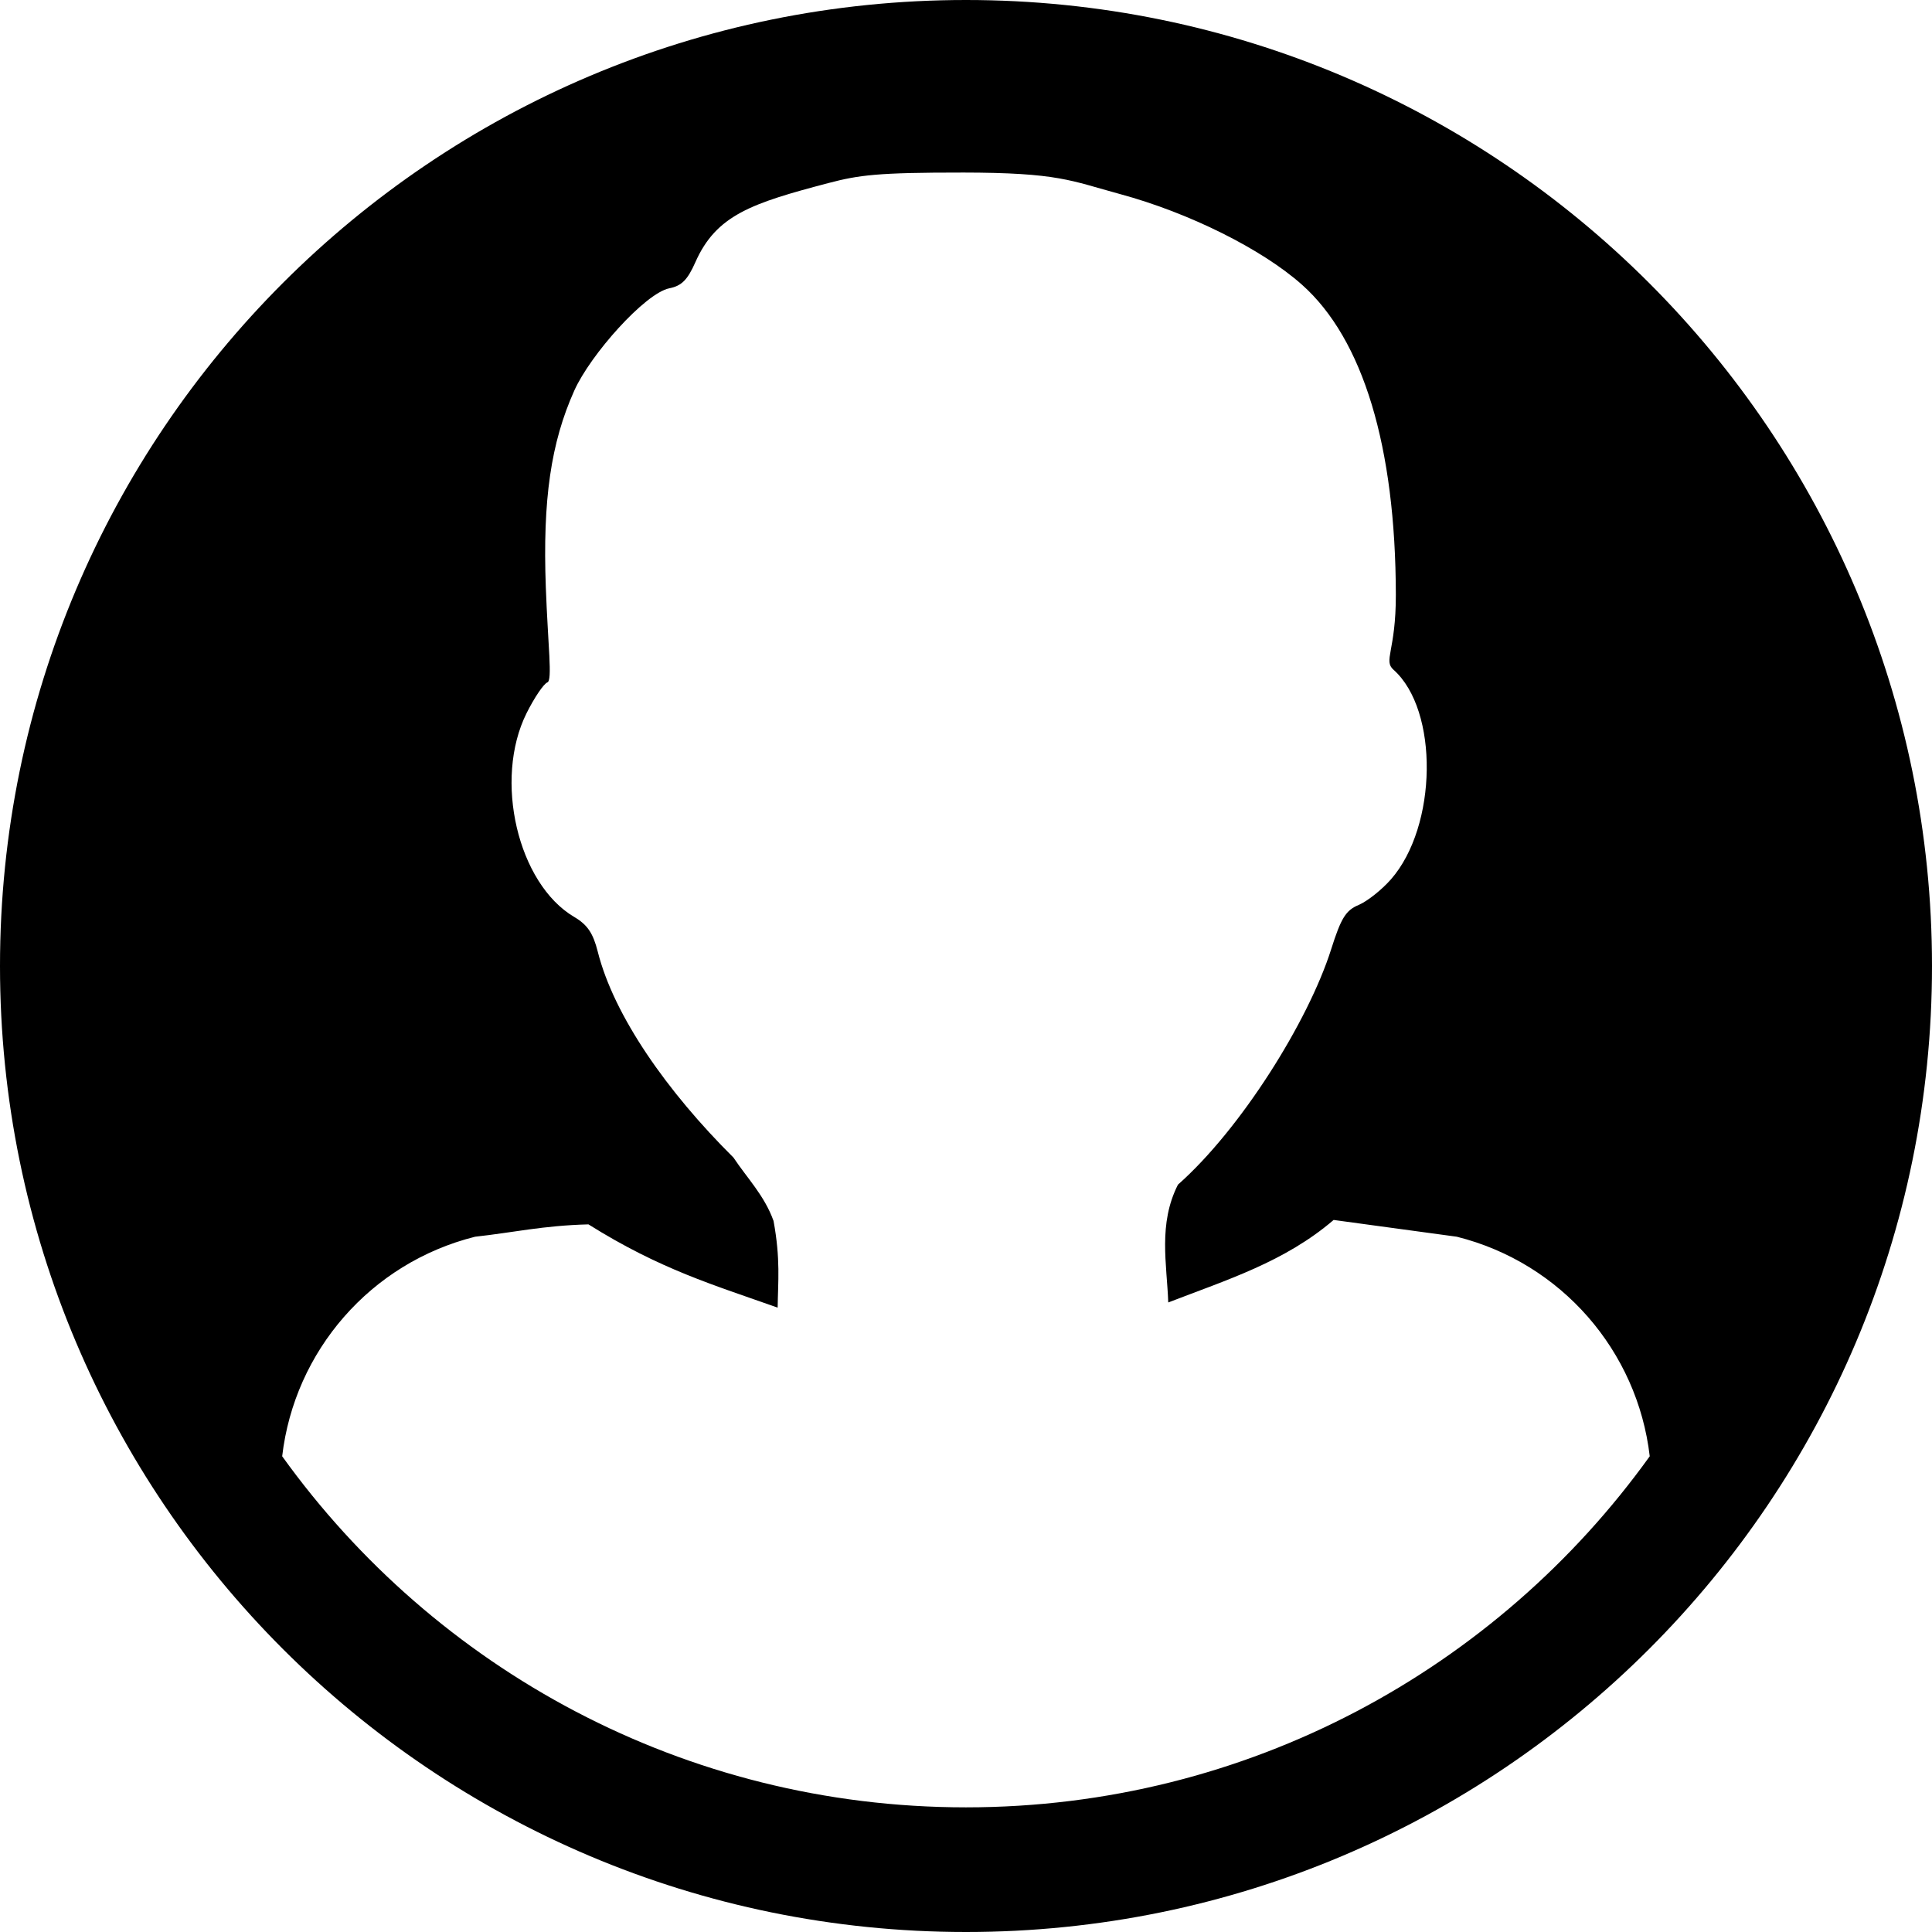 <?xml version="1.0" encoding="UTF-8" standalone="no"?>
<!-- Created with Inkscape (http://www.inkscape.org/) -->

<svg
   xmlns:dc="http://purl.org/dc/elements/1.1/"
   xmlns:cc="http://creativecommons.org/ns#"
   xmlns:rdf="http://www.w3.org/1999/02/22-rdf-syntax-ns#"
   xmlns:svg="http://www.w3.org/2000/svg"
   xmlns="http://www.w3.org/2000/svg"
   xmlns:sodipodi="http://sodipodi.sourceforge.net/DTD/sodipodi-0.dtd"
   xmlns:inkscape="http://www.inkscape.org/namespaces/inkscape"
   width="500"
   height="500"
   viewBox="0 0 132.292 132.292"
   version="1.1"
   id="svg2558"
   sodipodi:docname="male-head.svg"
   inkscape:version="0.92.2 (5c3e80d, 2017-08-06)">
  <defs
     id="defs2552" />
  <sodipodi:namedview
     id="base"
     pagecolor="#ffffff"
     bordercolor="#666666"
     borderopacity="1.0"
     inkscape:pageopacity="0.0"
     inkscape:pageshadow="2"
     inkscape:zoom="0.889"
     inkscape:cx="348.87786"
     inkscape:cy="196.05893"
     inkscape:document-units="mm"
     inkscape:current-layer="layer1"
     showgrid="false"
     inkscape:window-width="1920"
     inkscape:window-height="1058"
     inkscape:window-x="-8"
     inkscape:window-y="-8"
     inkscape:window-maximized="1"
     units="px" />
  <g
     inkscape:label="Layer 1"
     inkscape:groupmode="layer"
     id="layer1"
     transform="translate(0,-164.708)">
    <path
       style="stroke-width:0.267"
       d="M 66.146,164.708 C 29.614,164.708 0,194.323 0,230.854 c 0,36.531 29.614,66.146 66.146,66.146 36.531,0 66.146,-29.614 66.146,-66.146 0,-36.531 -29.614,-66.146 -66.146,-66.146 z m -0.263,11.815 c 6.621,0.006 7.423,0.555 10.818,1.476 4.723,1.28 9.723,3.773 12.454,6.207 4.182,3.727 6.407,11.078 6.424,21.222 0.007,3.881 -0.877,4.504 -0.159,5.141 3.112,2.764 3.013,10.718 -0.179,14.354 -0.629,0.717 -1.623,1.504 -2.207,1.75 -0.881,0.37 -1.204,0.89 -1.883,3.032 -1.571,4.956 -6.201,12.331 -10.491,16.12 -1.366,2.69 -0.759,5.431 -0.665,8.068 4.027,-1.555 7.985,-2.784 11.324,-5.65 l 8.433,1.148 c 7.167,1.792 12.375,7.835 13.212,15.034 -10.456,14.557 -27.53,24.04 -46.821,24.04 -19.291,0 -36.365,-9.483 -46.821,-24.04 0.838,-7.199 6.046,-13.242 13.212,-15.034 2.586,-0.282 4.663,-0.767 7.759,-0.845 4.934,3.092 8.565,4.141 12.956,5.702 0.024,-1.784 0.202,-3.31 -0.281,-5.938 -0.623,-1.738 -1.801,-2.92 -2.744,-4.338 -4.548,-4.518 -8.187,-9.708 -9.292,-14.097 -0.321,-1.274 -0.709,-1.846 -1.614,-2.38 -3.864,-2.28 -5.53,-9.4 -3.264,-13.948 0.53,-1.064 1.173,-2.016 1.428,-2.113 0.356,-0.137 0.038,-2.528 -0.108,-6.522 -0.219,-5.988 0.346,-9.883 1.95,-13.459 1.108,-2.47 4.853,-6.673 6.508,-7.004 0.842,-0.168 1.246,-0.574 1.783,-1.787 1.432,-3.238 3.868,-4.041 9.117,-5.421 2.076,-0.546 3.363,-0.721 9.146,-0.717 z"
       id="path3103"
       inkscape:connector-curvature="0"
       sodipodi:nodetypes="ssssscccccccscccccscccccccscccscccc" />
  </g>
</svg>
